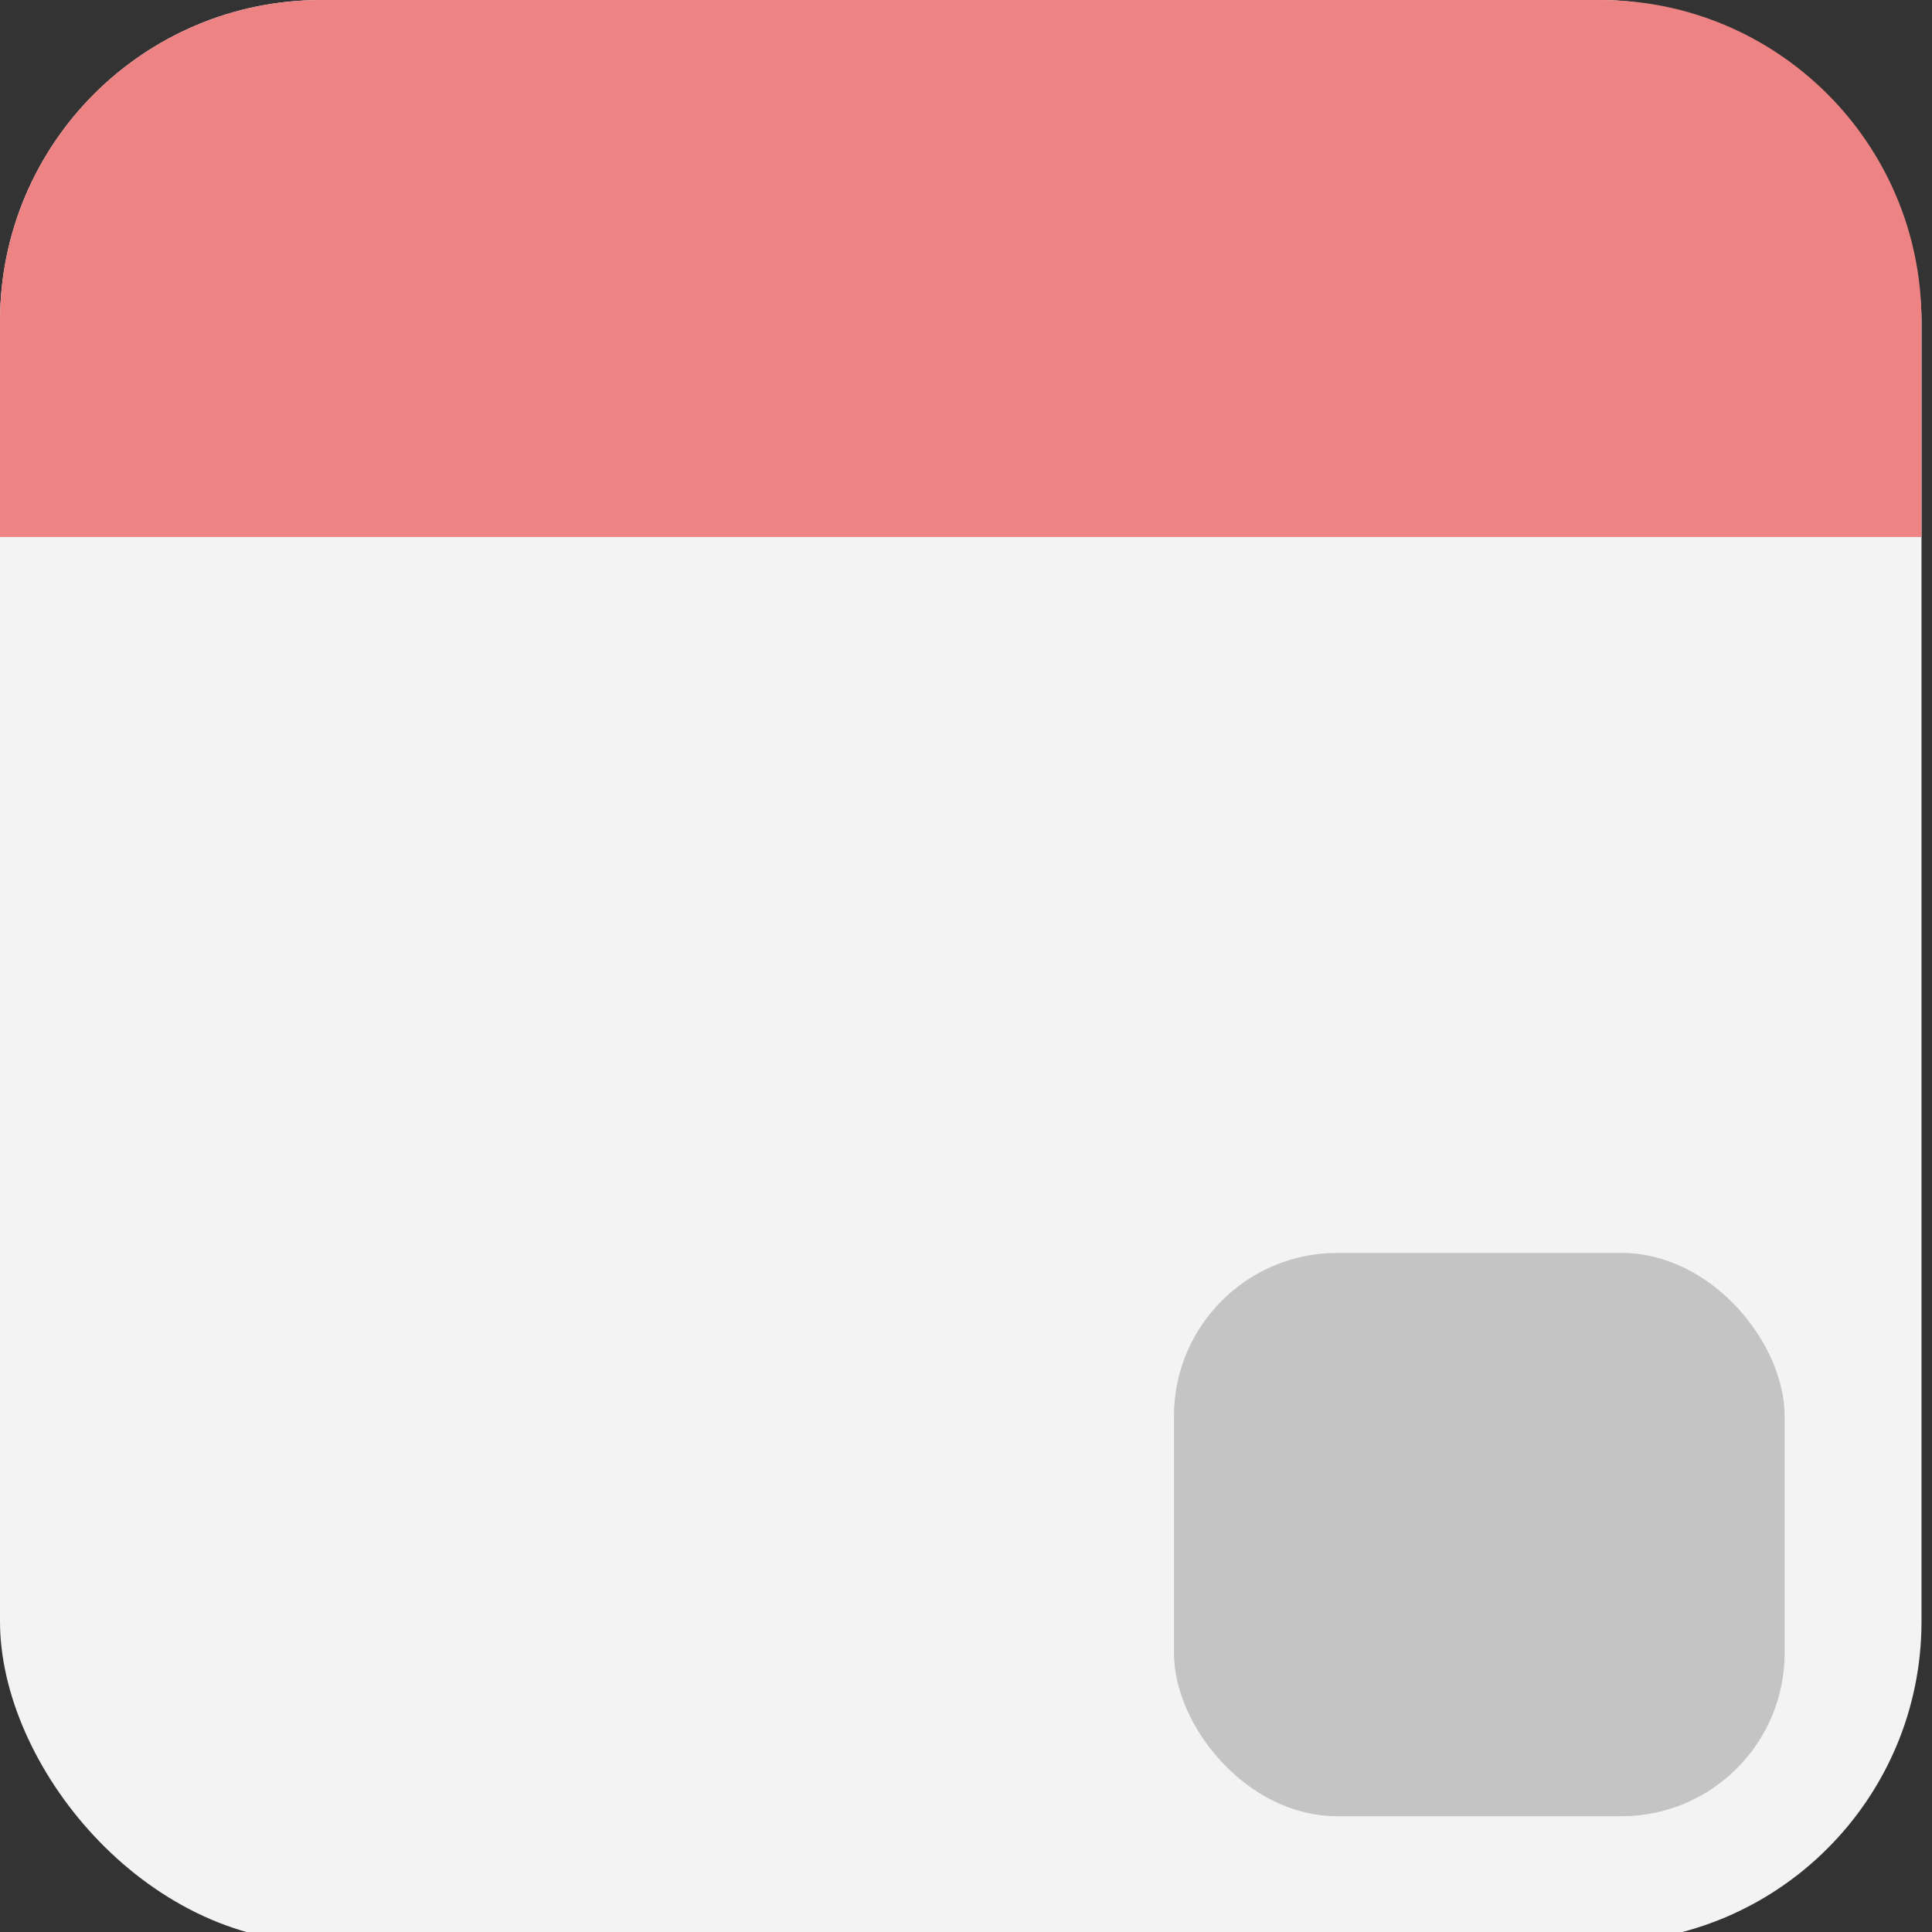 <svg width="512" height="512" viewBox="0 0 512 512" fill="none" xmlns="http://www.w3.org/2000/svg">
<rect x="0" y="0" width="512" height="512" fill="#333333" stroke="none"/>
<g clip-path="url(#clip0)">
<rect width="509.22" height="514.8" rx="85.102" fill="#F3F3F3"/>
<path d="M0 85.102C0 38.102 38.102 0 85.102 0H424.117C471.118 0 509.22 38.102 509.22 85.102V142.302H0V85.102Z" fill="#EE8383"/>
<rect x="311.112" y="332.039" width="161.834" height="149.278" rx="43.249" fill="#C4C4C4"/>
</g>
<defs>
<clipPath id="clip0">
<rect width="512" height="512" fill="white"/>
</clipPath>
</defs>
</svg>
